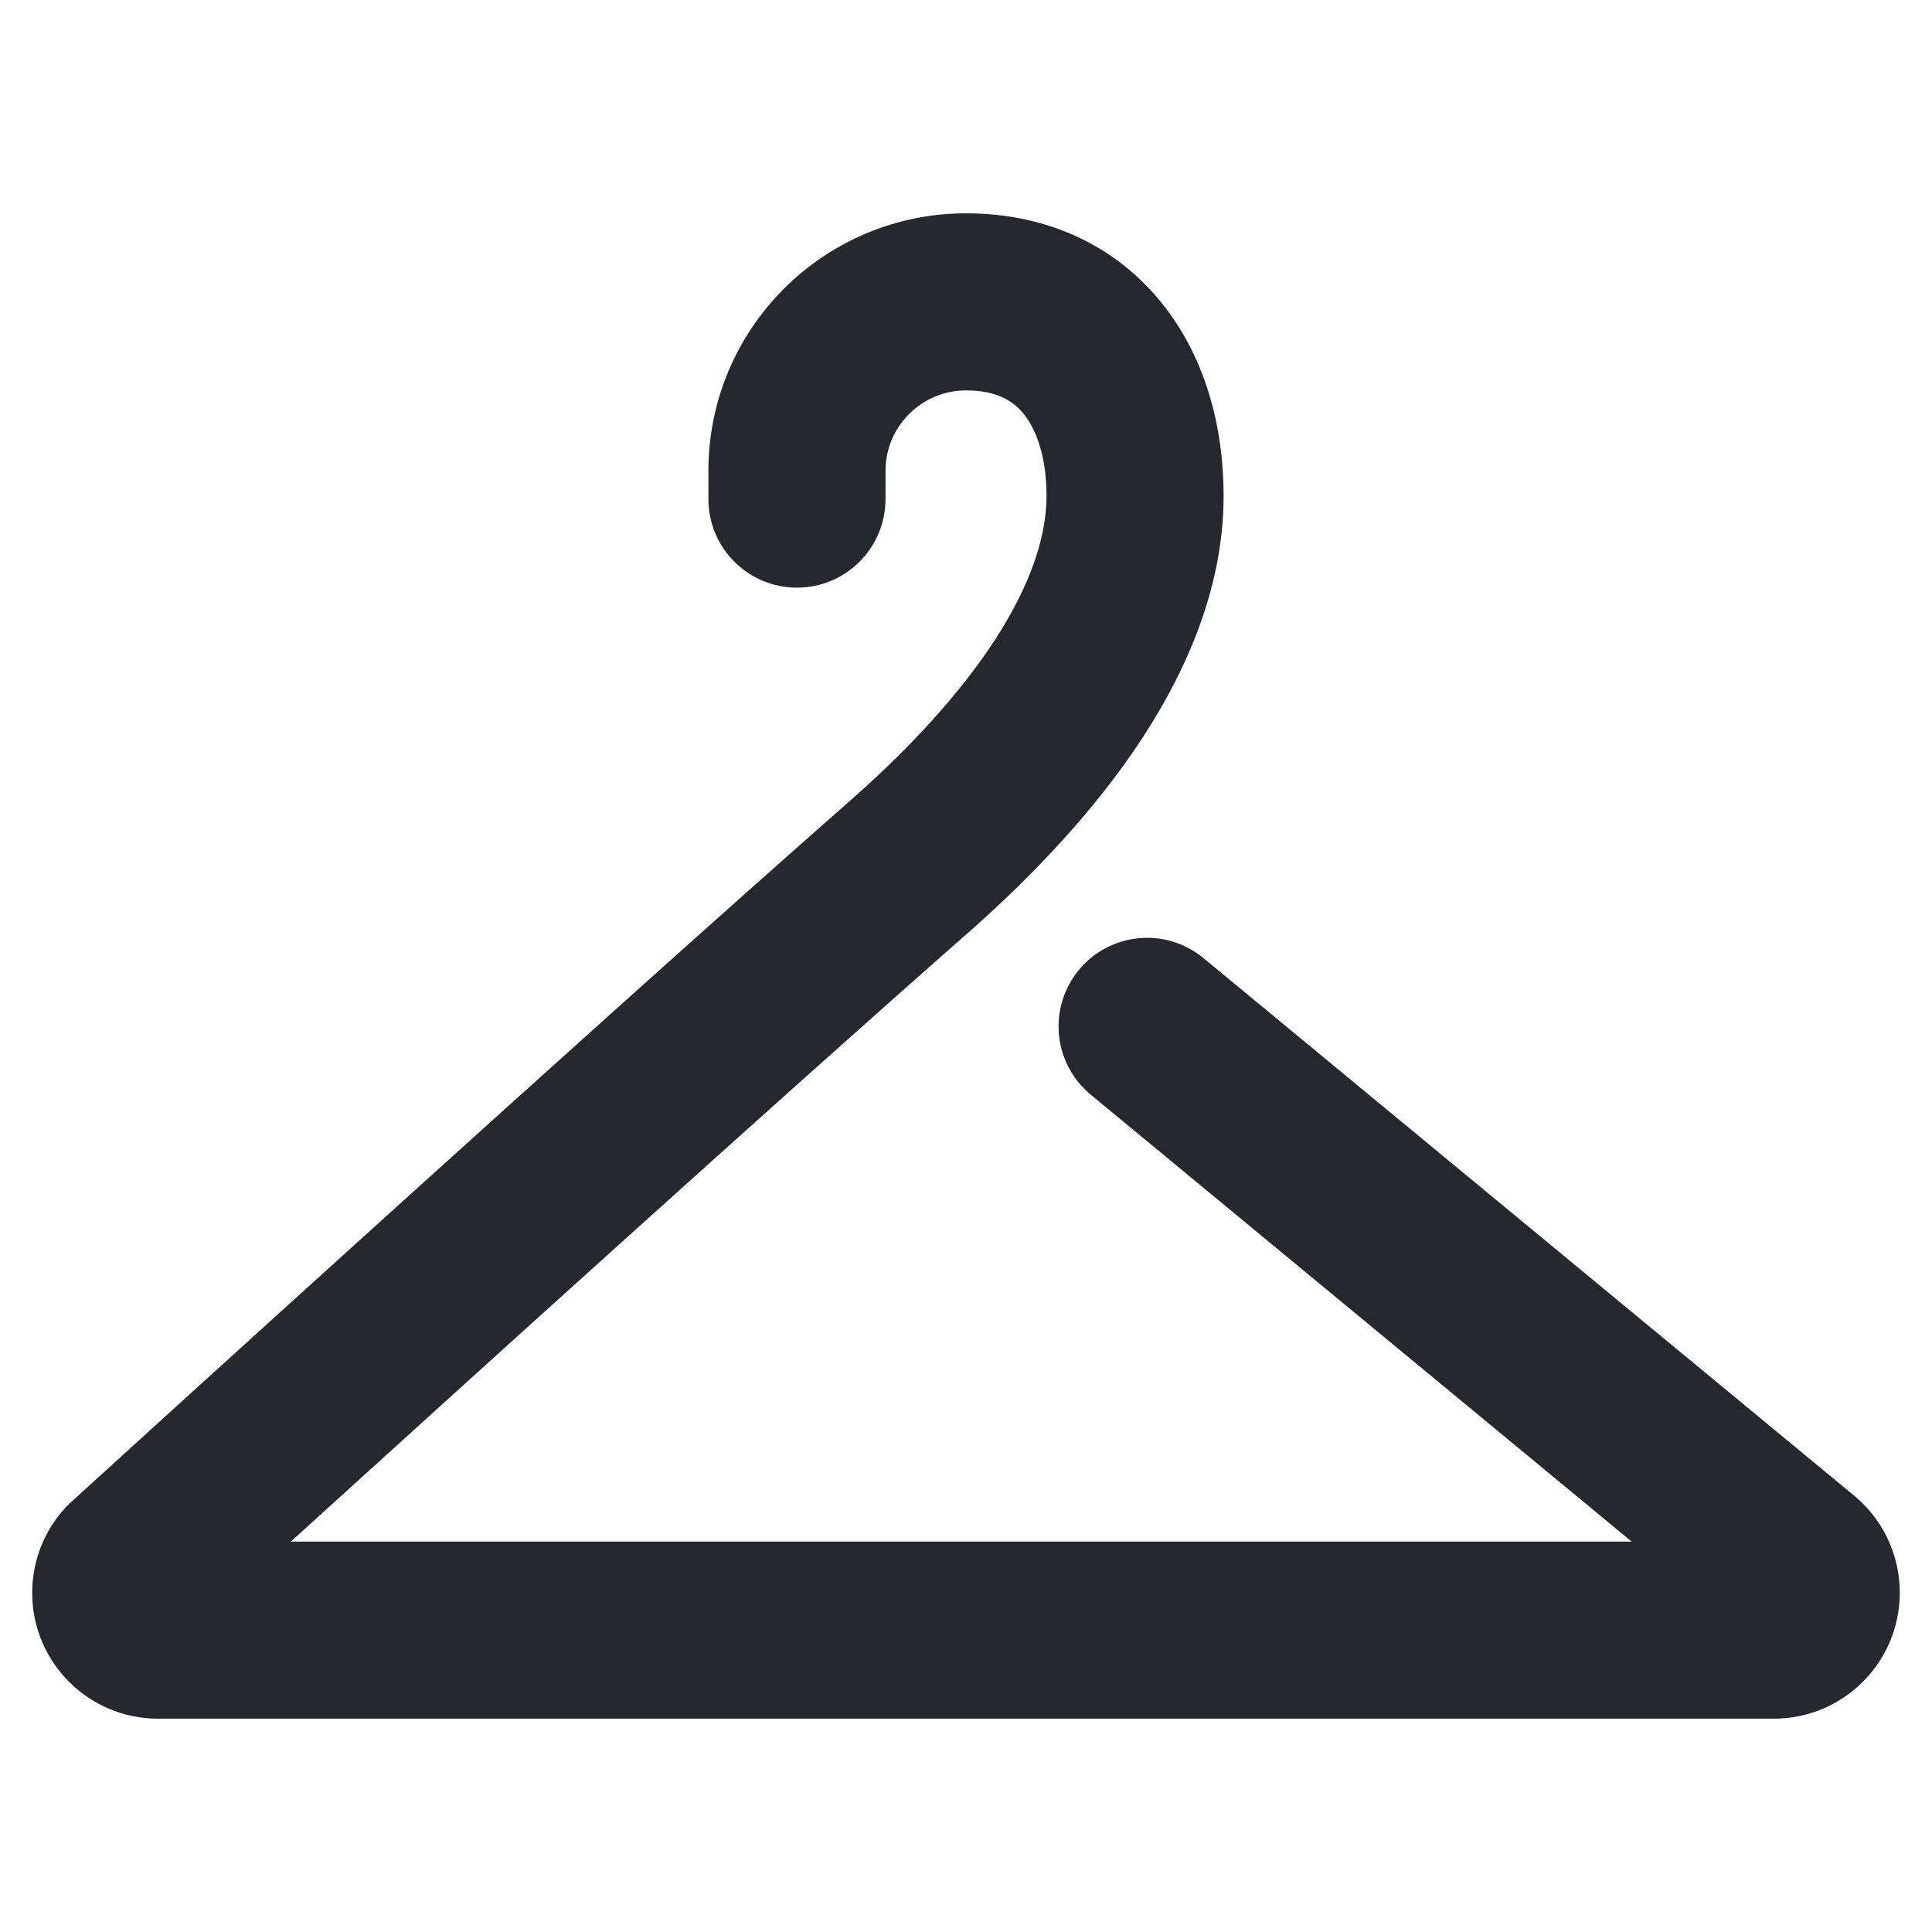 <svg width="24" height="24" viewBox="0 0 24 24" fill="none" xmlns="http://www.w3.org/2000/svg">
<path fill-rule="evenodd" clip-rule="evenodd" d="M8.8 5.85C8.8 4.083 10.233 2.65 12 2.65C12.997 2.65 13.844 3.043 14.42 3.75C14.973 4.428 15.2 5.299 15.2 6.16C15.2 7.361 14.684 8.454 14.077 9.338C13.462 10.231 12.687 11.007 12.015 11.597C9.691 13.639 5.652 17.298 3.613 19.15H20.269L13.549 13.598C13.081 13.211 13.015 12.518 13.402 12.049C13.789 11.581 14.482 11.515 14.95 11.902L22.996 18.549C23.376 18.845 23.6 19.301 23.6 19.785C23.6 20.649 22.899 21.35 22.035 21.35H1.963C1.1 21.35 0.4 20.65 0.4 19.787C0.4 19.444 0.512 19.116 0.713 18.848C0.791 18.744 0.868 18.673 0.904 18.64C1.357 18.228 7.464 12.667 10.563 9.944C11.16 9.42 11.79 8.779 12.264 8.091C12.745 7.392 13 6.737 13 6.16C13 5.661 12.867 5.327 12.715 5.14C12.586 4.981 12.383 4.85 12 4.85C11.448 4.85 11 5.298 11 5.85V6.2C11 6.807 10.507 7.3 9.9 7.3C9.292 7.3 8.8 6.807 8.8 6.2V5.85Z" fill="#25282D"/>
</svg>
